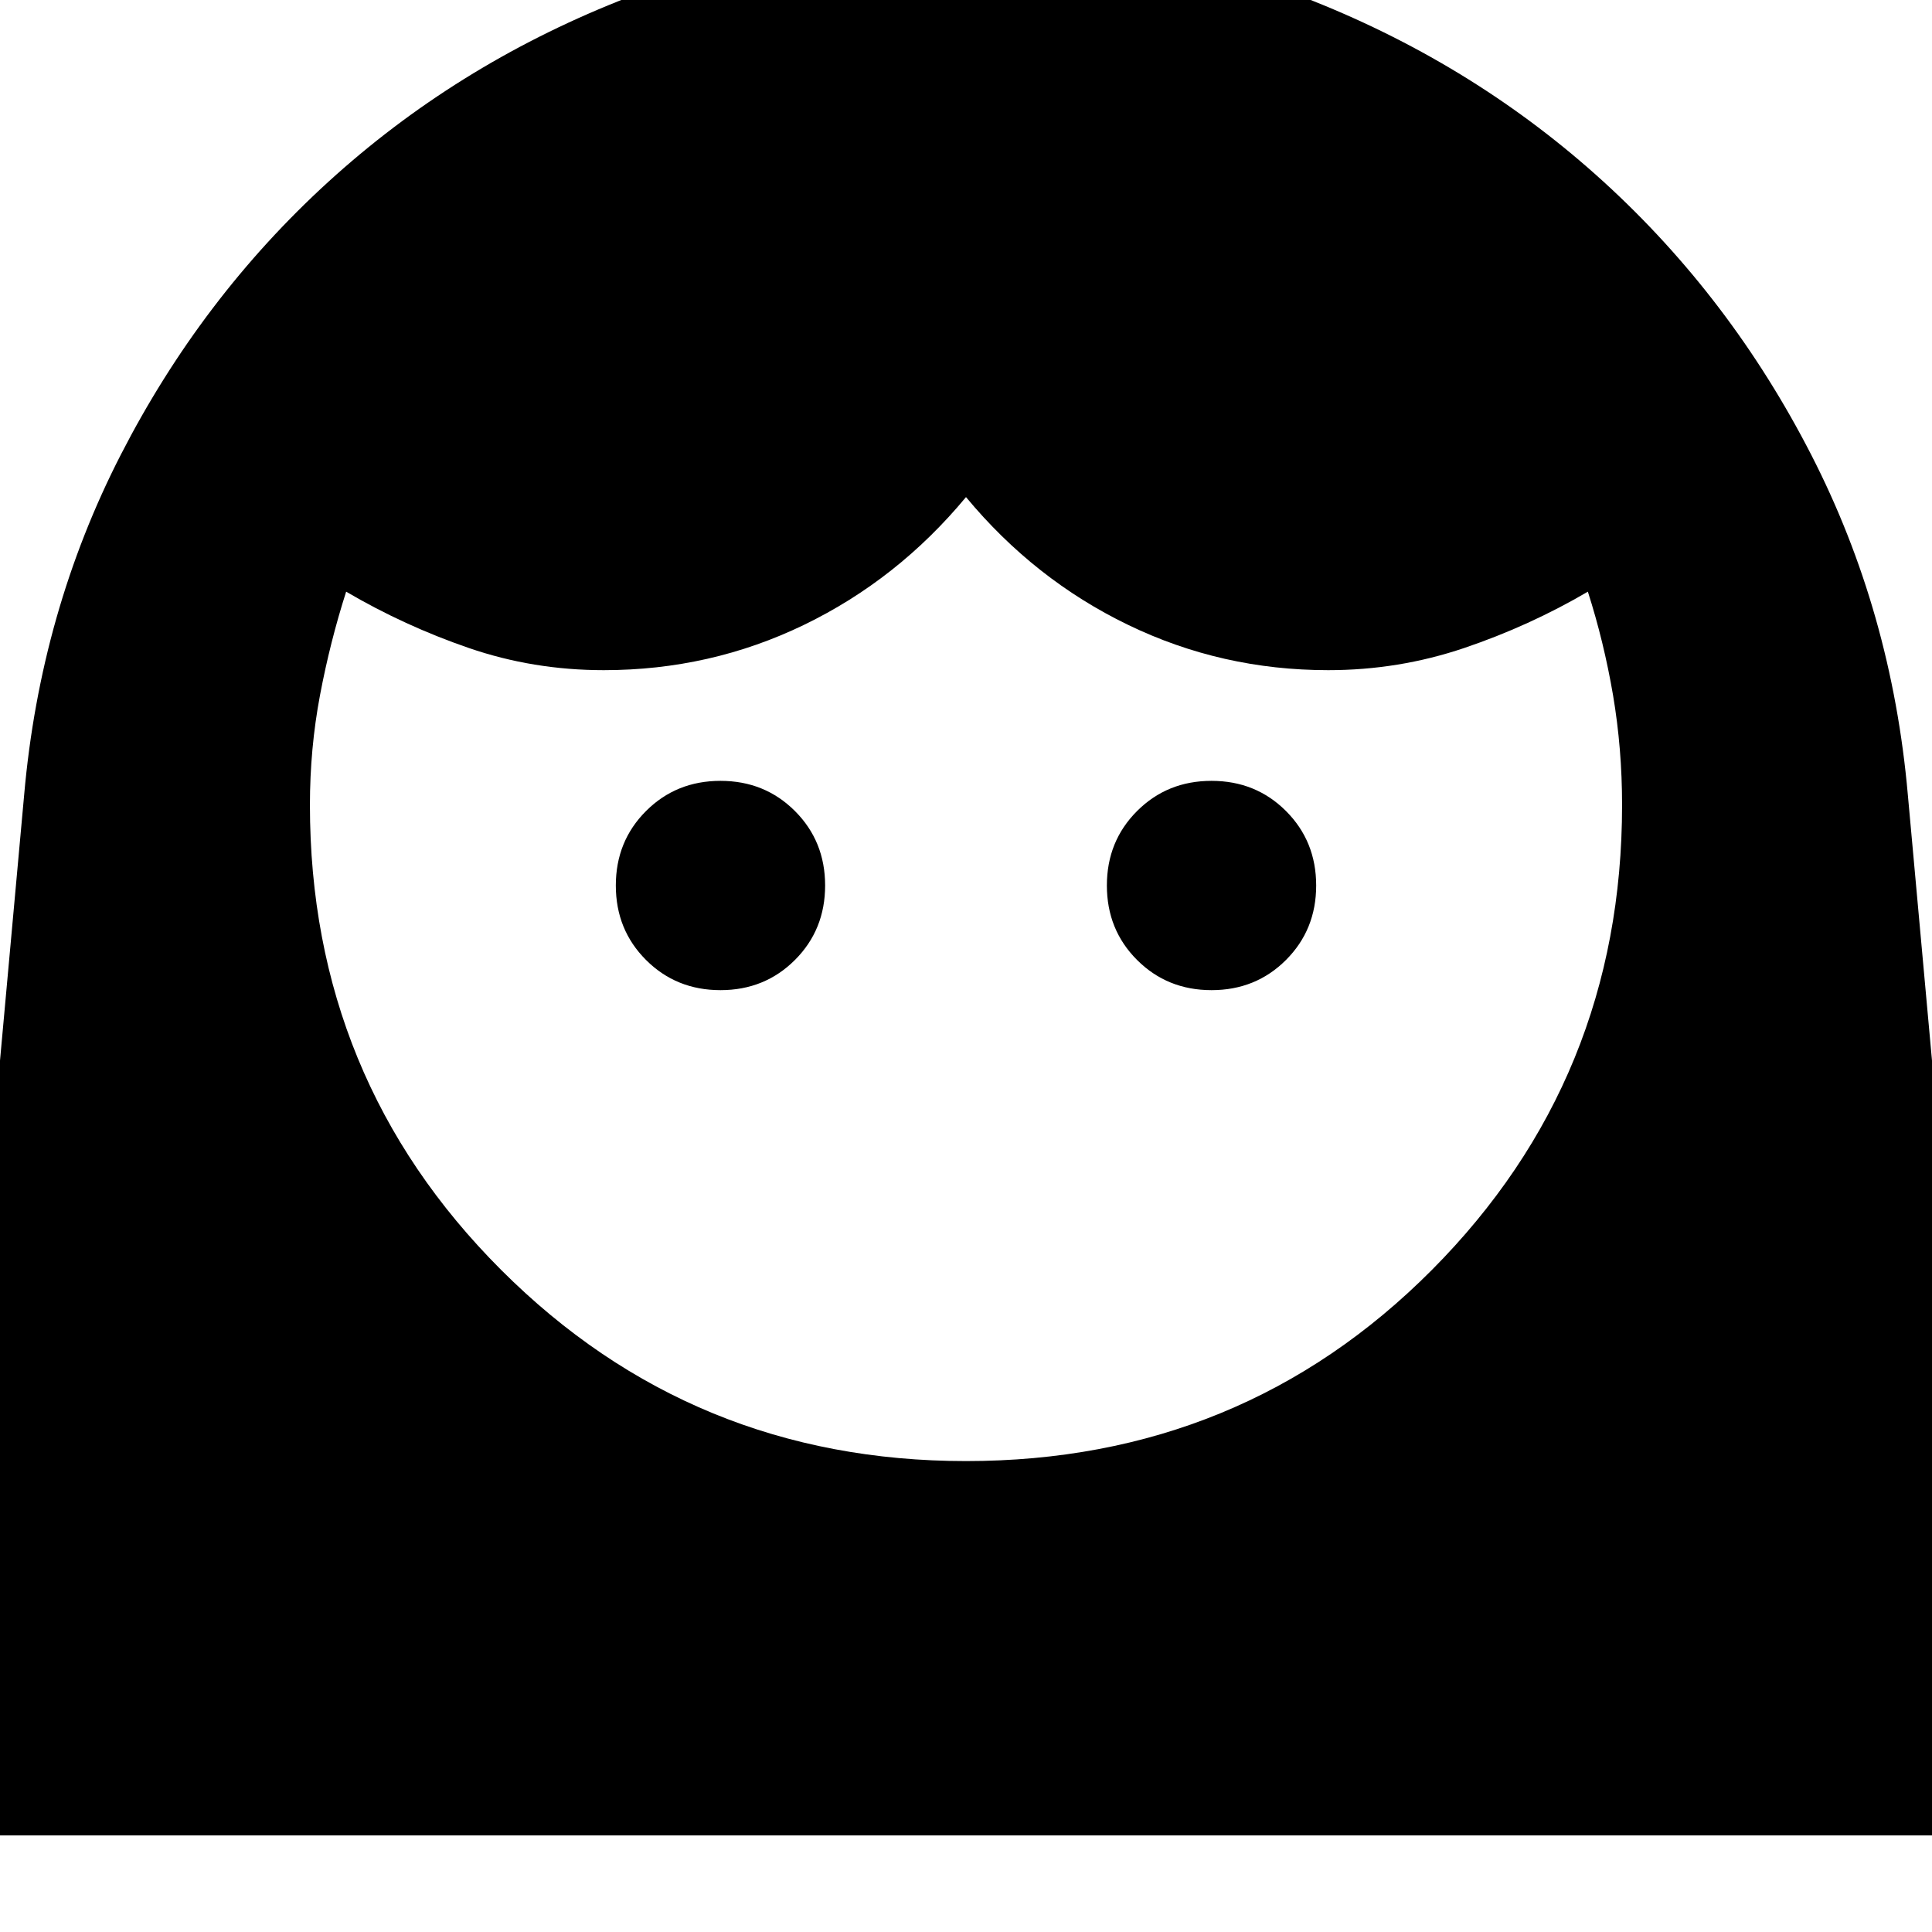 <svg xmlns="http://www.w3.org/2000/svg" height="24" width="24"><path d="M12 18.15q3.425 0 5.788-2.375Q20.15 13.4 20.15 10q0-.7-.112-1.363-.113-.662-.313-1.287-.725.425-1.537.7-.813.275-1.688.275-1.325 0-2.487-.563Q12.85 7.2 12 6.175 11.15 7.2 9.988 7.762q-1.163.563-2.488.563-.875 0-1.675-.275T4.3 7.35q-.2.625-.325 1.287Q3.85 9.3 3.85 10q0 3.4 2.375 5.775Q8.6 18.15 12 18.15ZM8.95 12.3q.55 0 .925-.375T10.25 11q0-.55-.375-.925T8.95 9.7q-.55 0-.925.375T7.65 11q0 .55.375.925t.925.375Zm6.1 0q.55 0 .925-.375T16.35 11q0-.55-.375-.925T15.05 9.7q-.55 0-.925.375T13.75 11q0 .55.375.925t.925.375ZM12-.8q2.275 0 4.312.812 2.038.813 3.613 2.25Q21.5 3.7 22.5 5.65q1 1.95 1.2 4.225L24.875 22.8H-.875L.3 9.875Q.5 7.6 1.5 5.65q1-1.95 2.575-3.388Q5.65.825 7.688.012 9.725-.8 12-.8Z"/></svg>